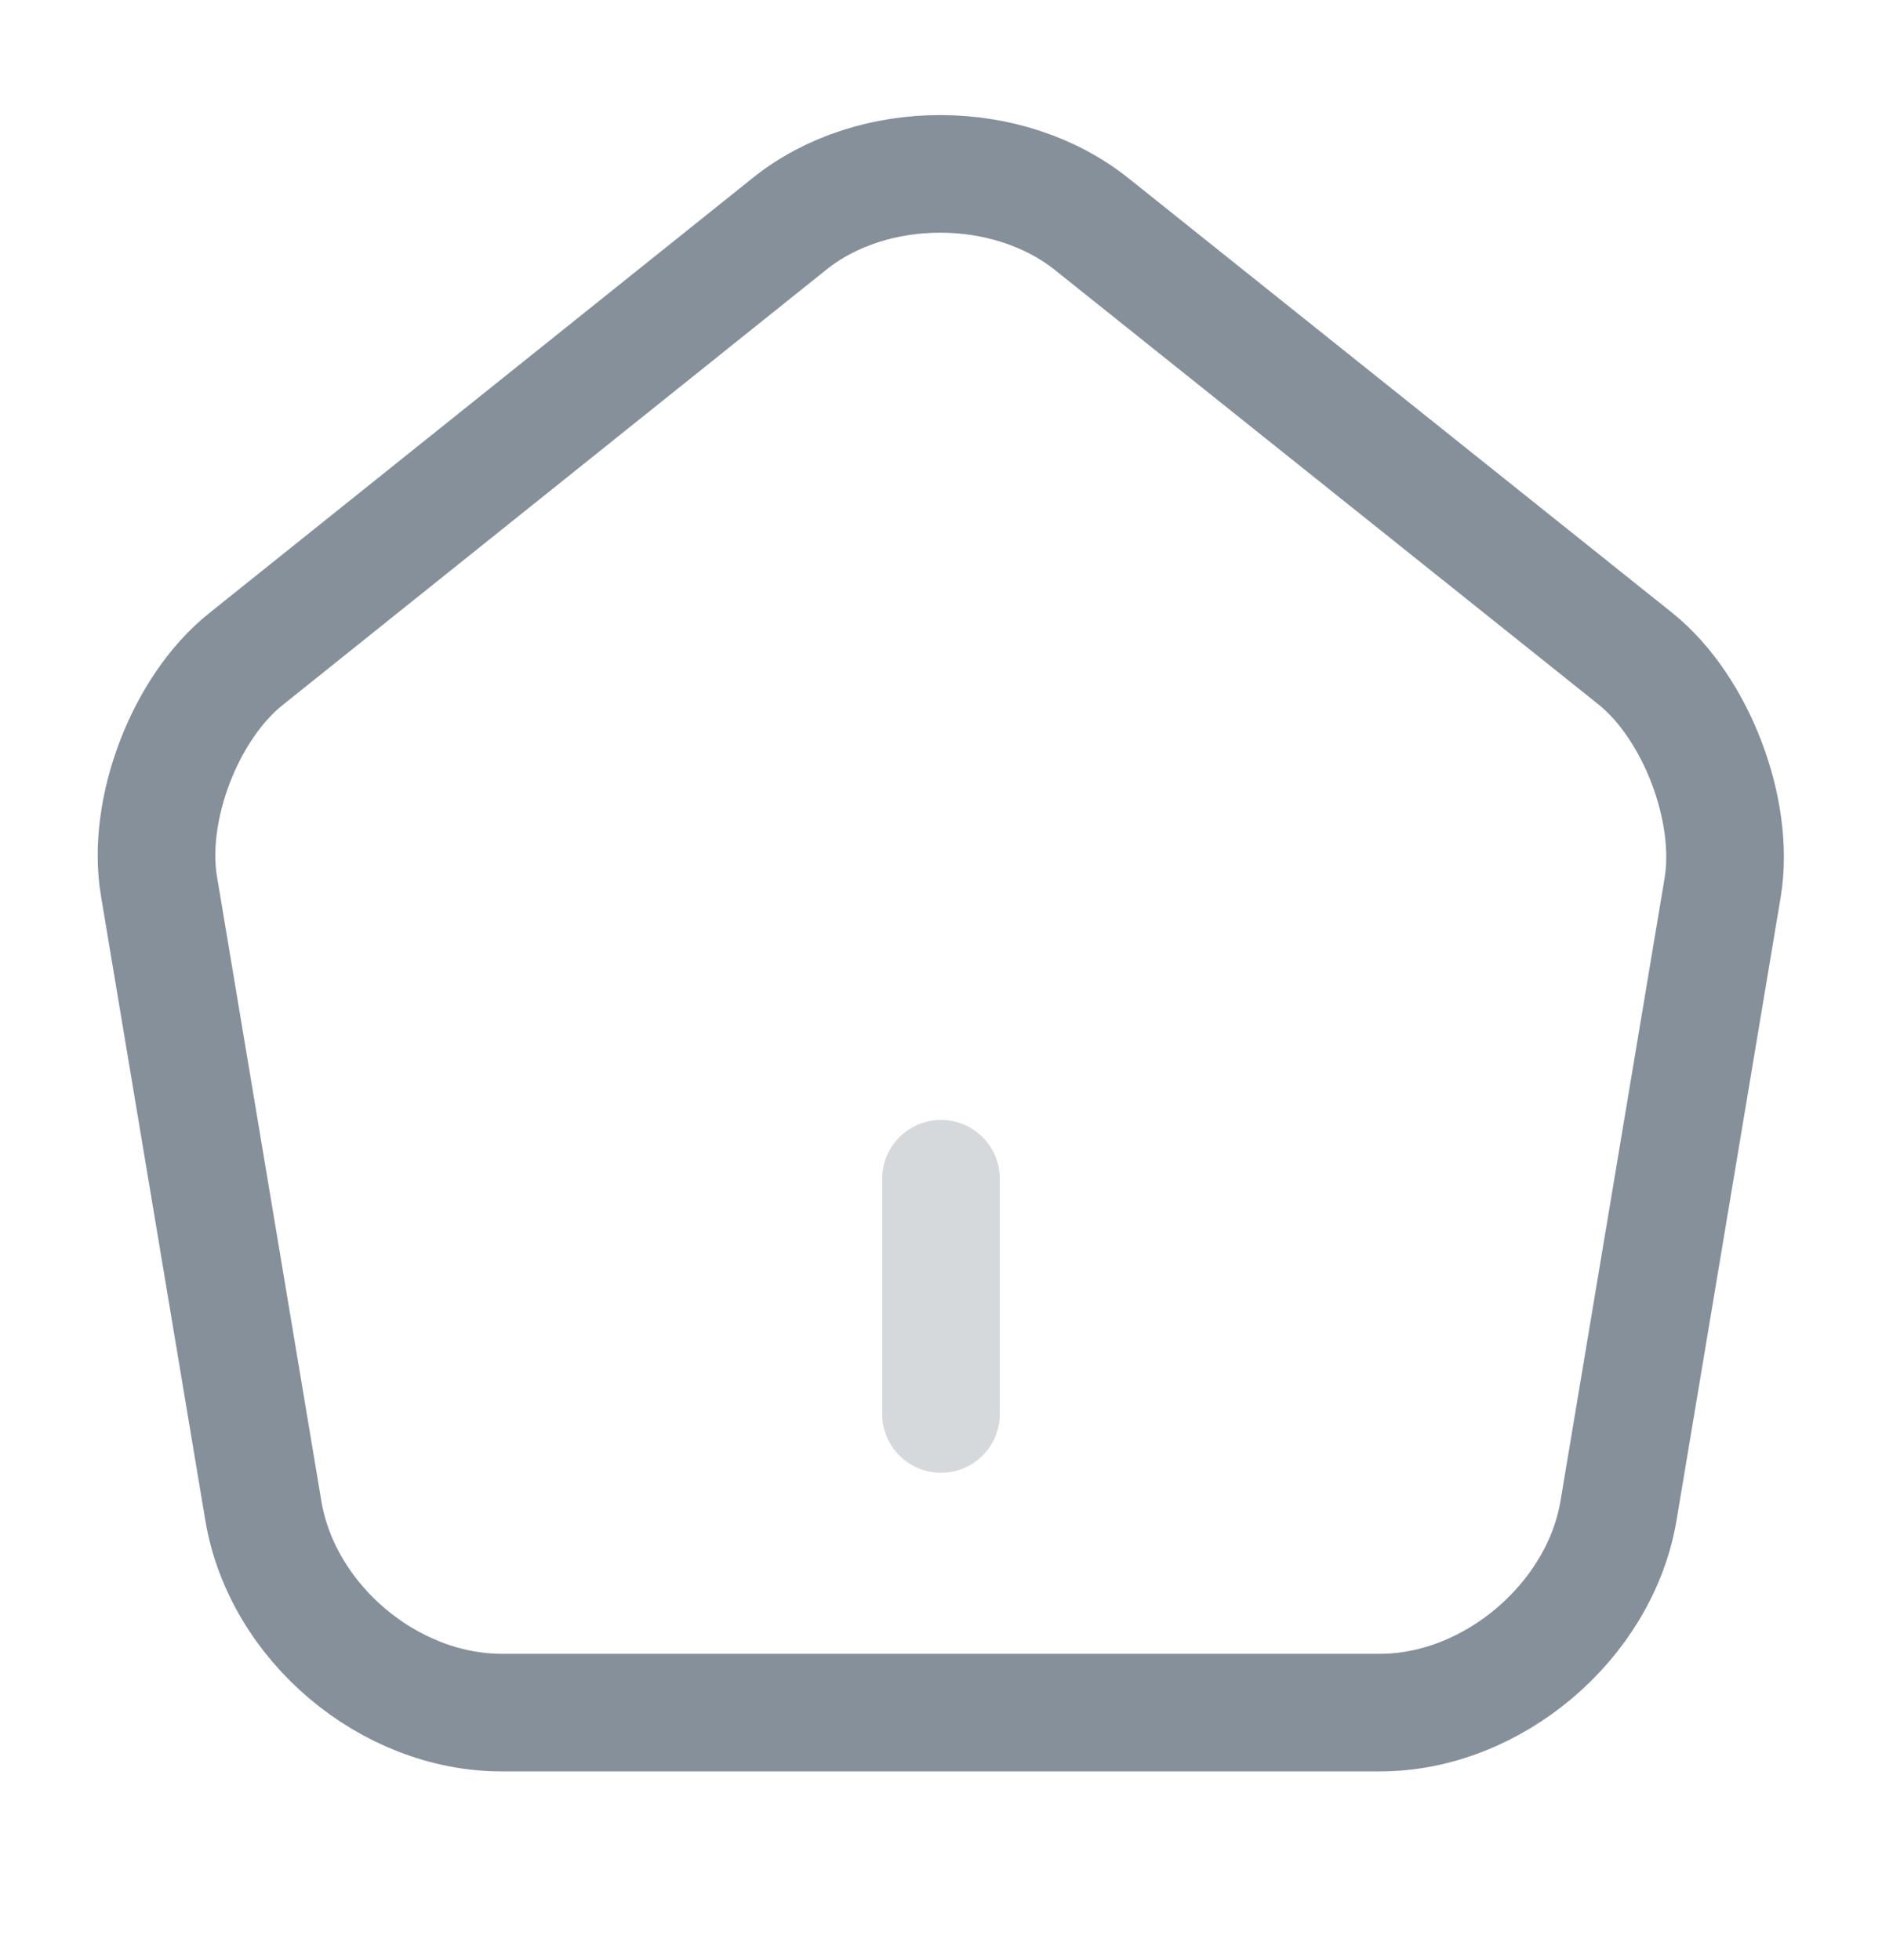 <svg width="24" height="25" viewBox="0 0 24 25" fill="none" xmlns="http://www.w3.org/2000/svg">
<path opacity="0.34" d="M12 18.034V15.034" stroke="#86909B" stroke-width="1.5" stroke-linecap="round" stroke-linejoin="round"/>
<path d="M10.069 2.854L3.139 8.404C2.359 9.024 1.859 10.334 2.029 11.313L3.359 19.273C3.599 20.694 4.959 21.843 6.399 21.843H17.599C19.029 21.843 20.399 20.683 20.639 19.273L21.969 11.313C22.129 10.334 21.629 9.024 20.859 8.404L13.929 2.864C12.859 2.004 11.129 2.004 10.069 2.854Z" stroke="#86909B" stroke-width="1.5" stroke-linecap="round" stroke-linejoin="round"/>
</svg>
